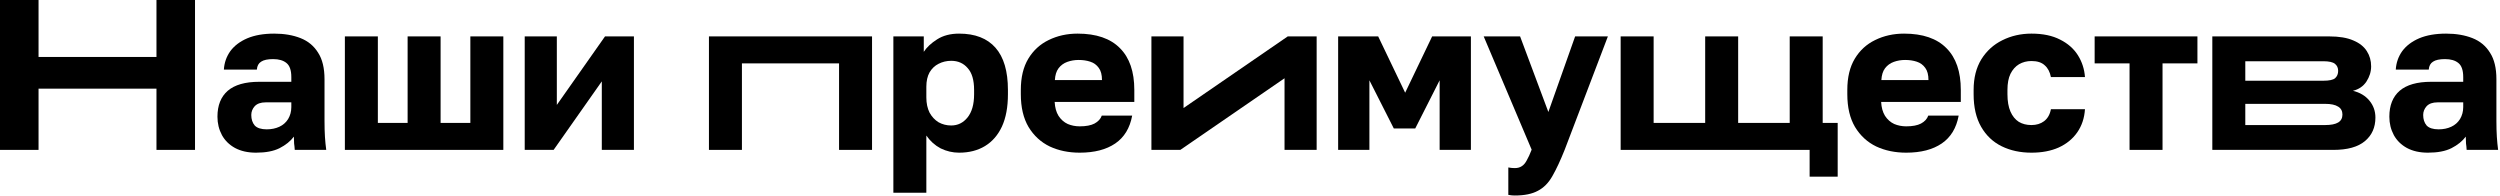<svg width="1023" height="80" viewBox="0 0 1023 80" fill="none" xmlns="http://www.w3.org/2000/svg">
<path d="M0 61.336V0H15.772V23.308H64.028V0H79.8V61.336H64.028V36.276H15.772V61.336H0Z" fill="black"/>
<path d="M104.753 62.475C101.423 62.475 98.561 61.833 96.165 60.548C93.829 59.263 92.047 57.51 90.82 55.29C89.594 53.012 88.98 50.5 88.98 47.755C88.98 43.14 90.382 39.606 93.186 37.152C96.049 34.699 100.342 33.472 106.067 33.472H119.21V31.544C119.21 28.74 118.539 26.813 117.195 25.761C115.91 24.71 114.099 24.184 111.762 24.184C109.543 24.184 107.907 24.535 106.856 25.235C105.804 25.878 105.22 26.959 105.103 28.477H91.609C91.784 25.674 92.661 23.162 94.238 20.942C95.874 18.722 98.181 16.97 101.16 15.685C104.198 14.399 107.878 13.757 112.201 13.757C116.29 13.757 119.882 14.37 122.978 15.597C126.074 16.824 128.469 18.81 130.163 21.555C131.916 24.242 132.792 27.864 132.792 32.421V49.507C132.792 51.961 132.85 54.122 132.967 55.991C133.084 57.802 133.259 59.584 133.493 61.336H120.612C120.554 60.343 120.466 59.467 120.35 58.708C120.291 57.948 120.262 57.014 120.262 55.904C118.86 57.773 116.903 59.35 114.391 60.635C111.938 61.862 108.725 62.475 104.753 62.475ZM109.134 52.924C111.061 52.924 112.785 52.574 114.304 51.873C115.822 51.172 117.02 50.12 117.896 48.718C118.772 47.258 119.21 45.623 119.21 43.812V41.884H108.696C106.71 41.884 105.22 42.41 104.227 43.461C103.292 44.513 102.825 45.71 102.825 47.054C102.825 48.806 103.292 50.237 104.227 51.347C105.22 52.399 106.856 52.924 109.134 52.924Z" fill="black"/>
<path d="M141.123 61.336V14.896H154.617V50.296H166.797V14.896H180.291V50.296H192.47V14.896H205.964V61.336H141.123Z" fill="black"/>
<path d="M214.713 61.336V14.896H227.856V42.935L247.572 14.896H259.401V61.336H246.257V33.297L226.542 61.336H214.713Z" fill="black"/>
<path d="M290.1 61.336V14.896H356.838V61.336H343.344V25.936H303.594V61.336H290.1Z" fill="black"/>
<path d="M365.566 78.861V14.896H378.009V21.205C379.235 19.335 381.046 17.642 383.441 16.123C385.895 14.546 388.903 13.757 392.466 13.757C399.009 13.757 403.974 15.685 407.362 19.54C410.75 23.395 412.445 29.149 412.445 36.802V38.554C412.445 43.812 411.627 48.222 409.991 51.785C408.355 55.29 406.048 57.948 403.069 59.759C400.09 61.57 396.556 62.475 392.466 62.475C389.838 62.475 387.326 61.891 384.931 60.723C382.594 59.496 380.637 57.744 379.06 55.465V78.861H365.566ZM389.224 51.347C391.911 51.347 394.131 50.267 395.884 48.105C397.695 45.885 398.6 42.702 398.6 38.554V36.802C398.6 32.771 397.724 29.792 395.971 27.864C394.277 25.878 392.028 24.885 389.224 24.885C387.355 24.885 385.632 25.294 384.055 26.112C382.536 26.871 381.309 28.039 380.374 29.617C379.498 31.194 379.06 33.151 379.06 35.487V39.869C379.06 42.264 379.498 44.337 380.374 46.09C381.309 47.784 382.536 49.098 384.055 50.033C385.632 50.909 387.355 51.347 389.224 51.347Z" fill="black"/>
<path d="M441.819 62.475C437.262 62.475 433.173 61.628 429.552 59.934C425.93 58.182 423.038 55.524 420.877 51.961C418.774 48.397 417.722 43.928 417.722 38.554V36.802C417.722 31.661 418.745 27.397 420.789 24.009C422.834 20.621 425.609 18.08 429.113 16.386C432.677 14.633 436.62 13.757 440.943 13.757C448.595 13.757 454.378 15.743 458.292 19.715C462.206 23.629 464.163 29.325 464.163 36.802V41.709H431.567C431.684 43.987 432.209 45.885 433.144 47.404C434.137 48.923 435.393 50.033 436.912 50.734C438.431 51.376 440.066 51.698 441.819 51.698C444.389 51.698 446.404 51.318 447.865 50.559C449.384 49.741 450.377 48.66 450.844 47.316H463.287C462.352 52.399 460.044 56.196 456.364 58.708C452.684 61.219 447.836 62.475 441.819 62.475ZM441.381 24.535C439.745 24.535 438.197 24.797 436.737 25.323C435.276 25.849 434.079 26.725 433.144 27.952C432.268 29.12 431.771 30.727 431.655 32.771H450.932C450.932 30.61 450.494 28.945 449.617 27.777C448.741 26.55 447.573 25.703 446.112 25.235C444.71 24.768 443.133 24.535 441.381 24.535Z" fill="black"/>
<path d="M471.159 61.336V14.896H484.302V44.209L526.944 14.896H538.773V61.336H525.63V32.023L482.988 61.336H471.159Z" fill="black"/>
<path d="M547.567 61.336V14.896H563.952L574.993 37.941L586.033 14.896H601.893V61.336H589.1V32.859L579.111 52.574H570.349L560.36 32.859V61.336H547.567Z" fill="black"/>
<path d="M619.832 80C618.956 80 618.079 79.912 617.203 79.737V68.521C618.079 68.697 618.956 68.784 619.832 68.784C621 68.784 621.964 68.521 622.723 67.996C623.483 67.528 624.155 66.74 624.739 65.63C625.381 64.52 626.053 63.059 626.754 61.249L607.126 14.896H622.022L633.589 45.827L644.542 14.896H657.948L640.248 61.336C638.496 65.717 636.831 69.281 635.253 72.026C633.676 74.83 631.69 76.846 629.295 78.072C626.958 79.357 623.804 80 619.832 80Z" fill="black"/>
<path d="M740.499 72.289V61.336H663.171V14.896H676.665V50.296H697.761V14.896H711.255V50.296H732.35V14.896H745.844V50.296H751.978V72.289H740.499Z" fill="black"/>
<path d="M780.017 62.475C775.461 62.475 771.372 61.628 767.75 59.934C764.128 58.182 761.237 55.524 759.075 51.961C756.972 48.397 755.921 43.928 755.921 38.554V36.802C755.921 31.661 756.943 27.397 758.988 24.009C761.032 20.621 763.807 18.08 767.312 16.386C770.875 14.633 774.818 13.757 779.141 13.757C786.793 13.757 792.577 15.743 796.49 19.715C800.404 23.629 802.361 29.325 802.361 36.802V41.709H769.765C769.882 43.987 770.408 45.885 771.342 47.404C772.336 48.923 773.591 50.033 775.11 50.734C776.629 51.376 778.265 51.698 780.017 51.698C782.587 51.698 784.603 51.318 786.063 50.559C787.582 49.741 788.575 48.66 789.042 47.316H801.485C800.55 52.399 798.243 56.196 794.563 58.708C790.883 61.219 786.034 62.475 780.017 62.475ZM779.579 24.535C777.943 24.535 776.395 24.797 774.935 25.323C773.475 25.849 772.277 26.725 771.342 27.952C770.466 29.12 769.97 30.727 769.853 32.771H789.13C789.13 30.61 788.692 28.945 787.816 27.777C786.939 26.55 785.771 25.703 784.311 25.235C782.909 24.768 781.332 24.535 779.579 24.535Z" fill="black"/>
<path d="M831.263 62.475C826.707 62.475 822.647 61.599 819.083 59.847C815.52 58.094 812.716 55.436 810.672 51.873C808.627 48.31 807.605 43.87 807.605 38.554V36.802C807.605 31.895 808.656 27.718 810.759 24.272C812.921 20.825 815.783 18.226 819.346 16.473C822.968 14.662 826.94 13.757 831.263 13.757C835.936 13.757 839.85 14.575 843.005 16.21C846.159 17.788 848.583 19.92 850.277 22.607C851.971 25.294 852.935 28.273 853.169 31.544H839.237C838.828 29.441 837.981 27.835 836.696 26.725C835.469 25.557 833.658 24.973 831.263 24.973C829.394 24.973 827.7 25.411 826.181 26.287C824.721 27.163 823.552 28.477 822.676 30.23C821.858 31.924 821.449 34.115 821.449 36.802V38.554C821.449 41.417 821.858 43.782 822.676 45.652C823.494 47.521 824.633 48.923 826.093 49.858C827.554 50.734 829.277 51.172 831.263 51.172C833.308 51.172 835.031 50.646 836.433 49.595C837.893 48.485 838.828 46.849 839.237 44.688H853.169C852.935 48.31 851.884 51.464 850.015 54.151C848.145 56.838 845.604 58.912 842.391 60.372C839.237 61.774 835.527 62.475 831.263 62.475Z" fill="black"/>
<path d="M871.412 61.336V25.936H857.129V14.896H899.188V25.936H884.906V61.336H871.412Z" fill="black"/>
<path d="M905.281 61.336V14.896H953.092C957.182 14.896 960.482 15.451 962.994 16.561C965.506 17.612 967.346 19.073 968.514 20.942C969.682 22.753 970.267 24.827 970.267 27.163C970.267 29.325 969.624 31.398 968.339 33.384C967.054 35.312 965.214 36.568 962.819 37.152C965.681 37.853 967.93 39.197 969.566 41.183C971.201 43.169 972.019 45.477 972.019 48.105C972.019 52.136 970.588 55.349 967.726 57.744C964.863 60.139 960.57 61.336 954.845 61.336H905.281ZM918.775 51.172H951.428C953.823 51.172 955.604 50.822 956.773 50.12C957.941 49.419 958.525 48.339 958.525 46.878C958.525 45.418 957.941 44.337 956.773 43.636C955.604 42.877 953.823 42.497 951.428 42.497H918.775V51.172ZM918.775 33.034H950.727C953.122 33.034 954.728 32.684 955.546 31.983C956.364 31.223 956.773 30.23 956.773 29.003C956.773 27.777 956.335 26.813 955.458 26.112C954.582 25.411 953.005 25.06 950.727 25.06H918.775V33.034Z" fill="black"/>
<path d="M993.494 62.475C990.164 62.475 987.302 61.833 984.907 60.548C982.57 59.263 980.788 57.51 979.561 55.29C978.335 53.012 977.721 50.5 977.721 47.755C977.721 43.14 979.123 39.606 981.927 37.152C984.79 34.699 989.083 33.472 994.808 33.472H1007.95V31.544C1007.95 28.74 1007.28 26.813 1005.94 25.761C1004.65 24.71 1002.84 24.184 1000.5 24.184C998.284 24.184 996.648 24.535 995.597 25.235C994.545 25.878 993.961 26.959 993.844 28.477H980.35C980.525 25.674 981.402 23.162 982.979 20.942C984.614 18.722 986.922 16.97 989.901 15.685C992.939 14.399 996.619 13.757 1000.94 13.757C1005.03 13.757 1008.62 14.37 1011.72 15.597C1014.82 16.824 1017.21 18.81 1018.9 21.555C1020.66 24.242 1021.53 27.864 1021.53 32.421V49.507C1021.53 51.961 1021.59 54.122 1021.71 55.991C1021.83 57.802 1022 59.584 1022.23 61.336H1009.35C1009.3 60.343 1009.21 59.467 1009.09 58.708C1009.03 57.948 1009 57.014 1009 55.904C1007.6 57.773 1005.64 59.35 1003.13 60.635C1000.68 61.862 997.466 62.475 993.494 62.475ZM997.875 52.924C999.802 52.924 1001.53 52.574 1003.04 51.873C1004.56 51.172 1005.76 50.12 1006.64 48.718C1007.51 47.258 1007.95 45.623 1007.95 43.812V41.884H997.437C995.451 41.884 993.961 42.41 992.968 43.461C992.033 44.513 991.566 45.71 991.566 47.054C991.566 48.806 992.033 50.237 992.968 51.347C993.961 52.399 995.597 52.924 997.875 52.924Z" fill="black"/>
</svg>
